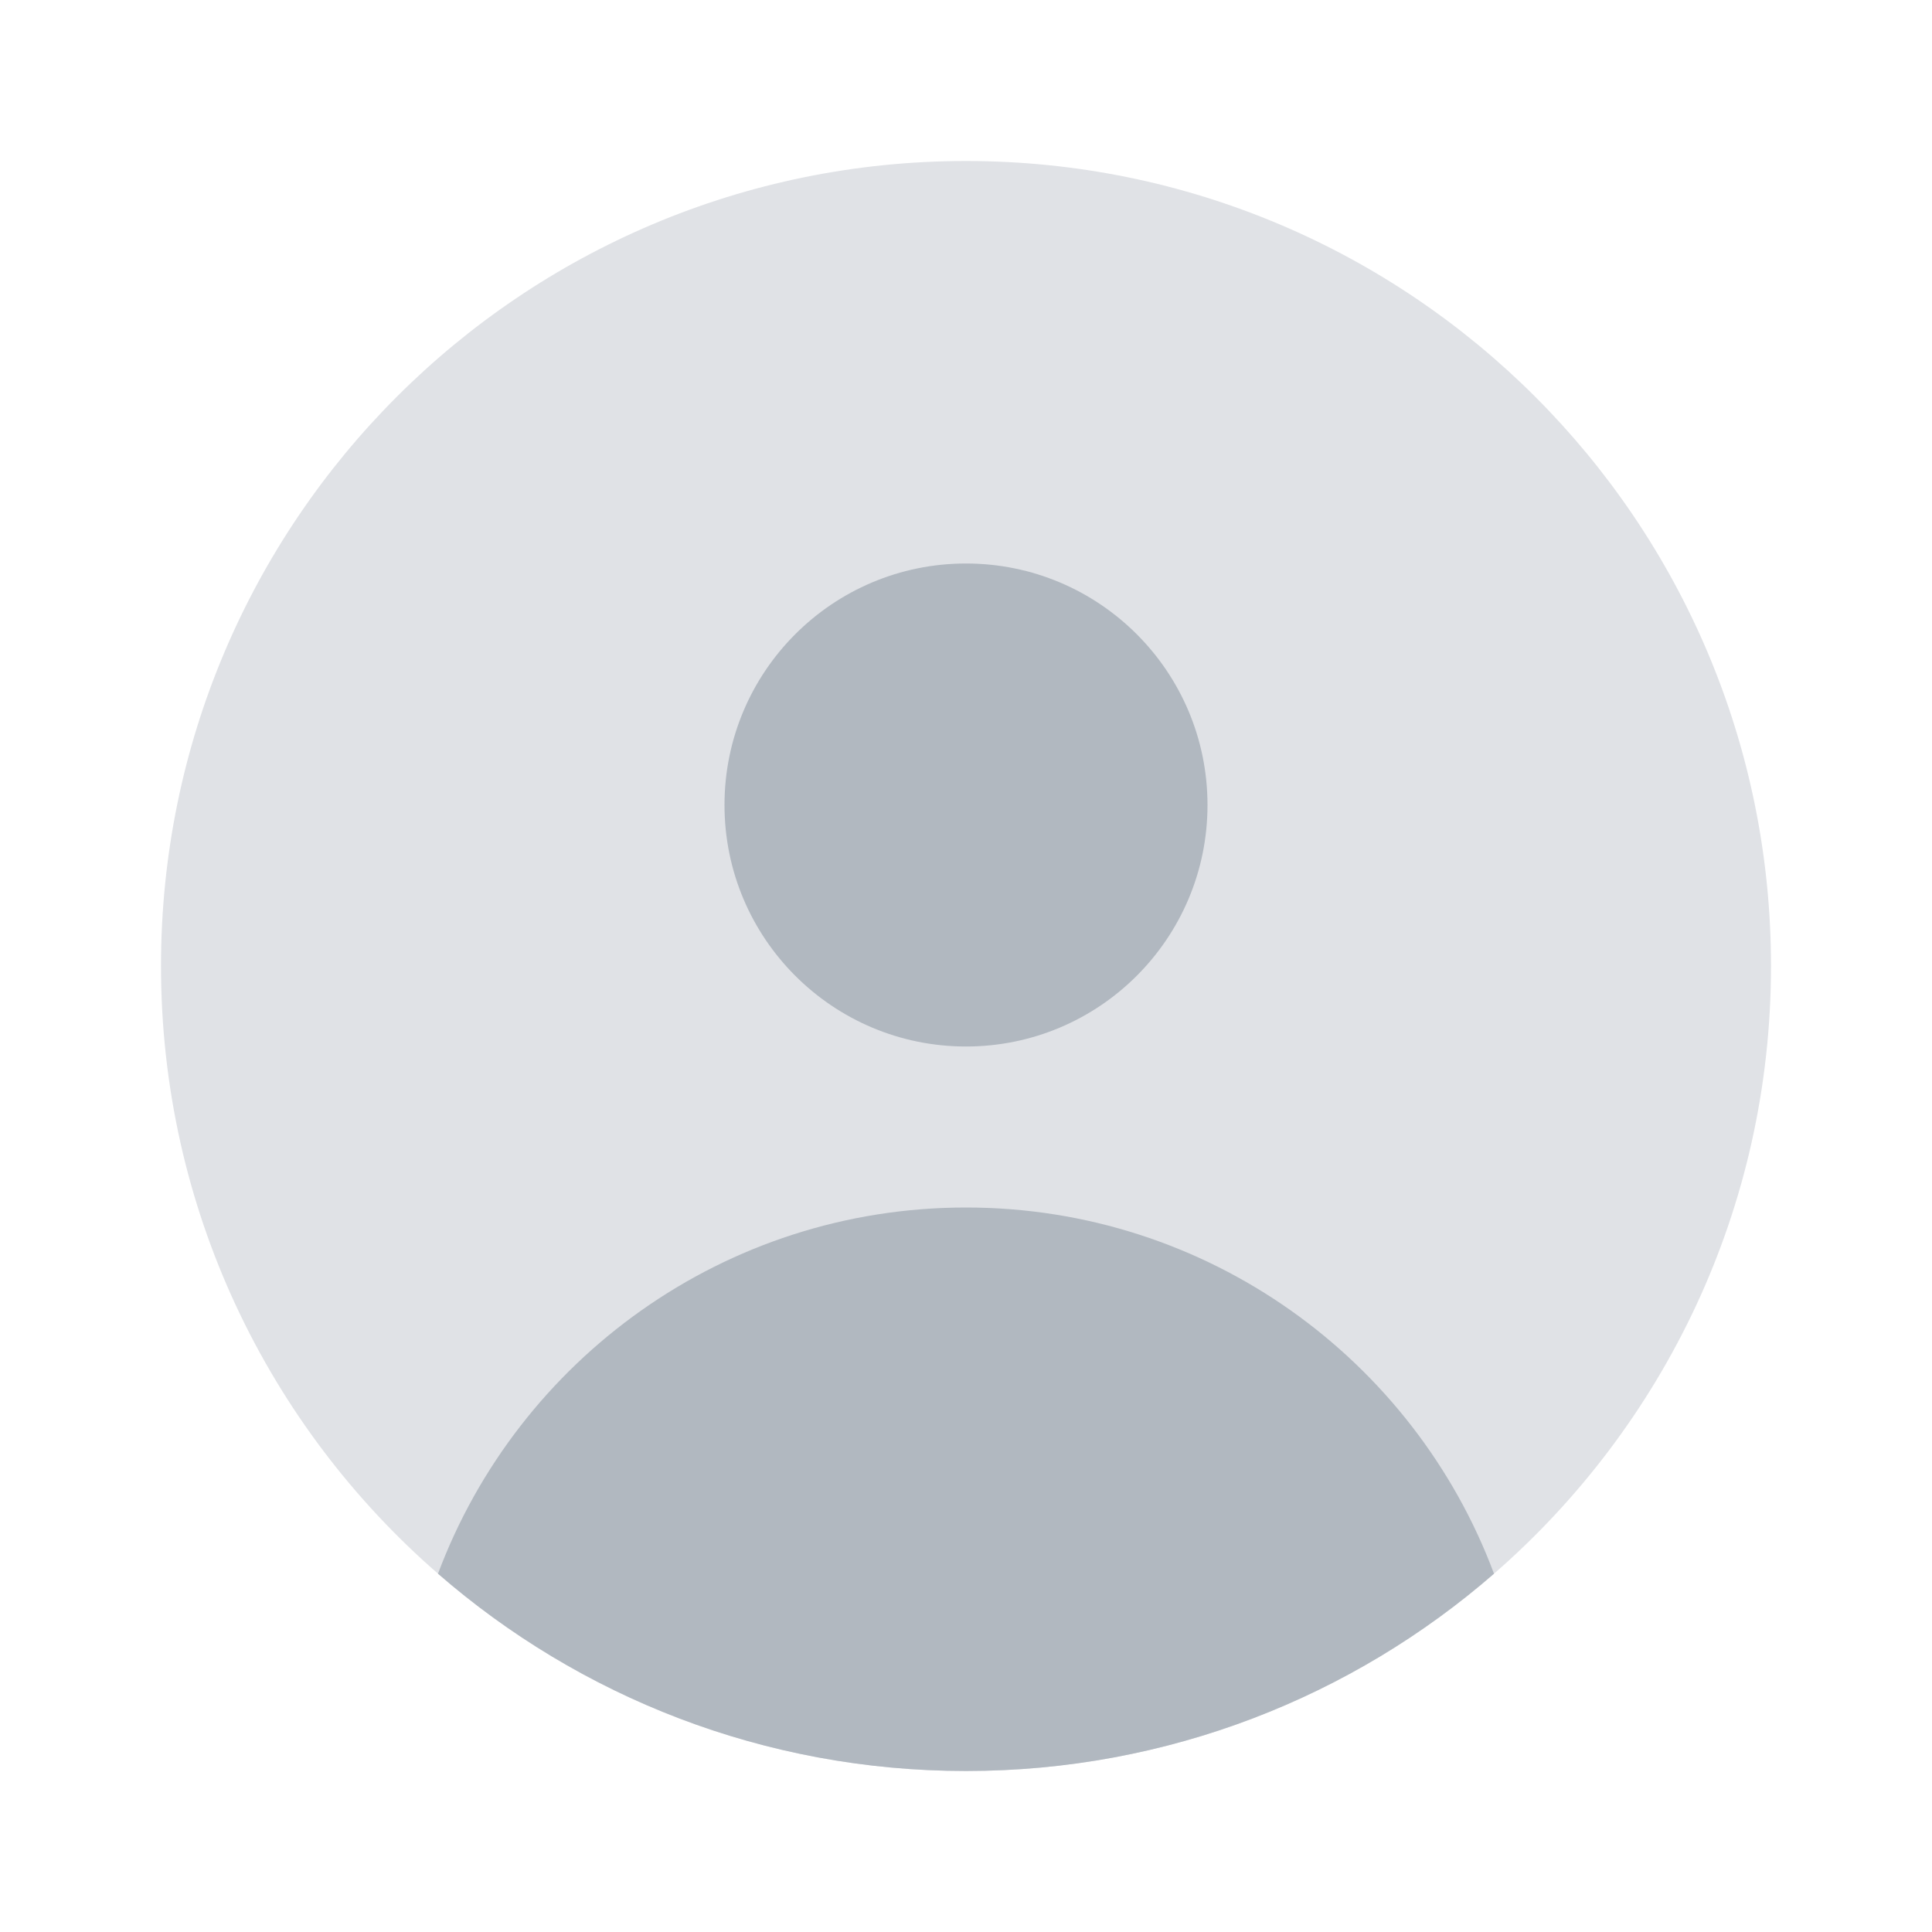 <svg width="24" height="24" viewBox="0 0 24 24" fill="none" xmlns="http://www.w3.org/2000/svg">
<g id="&#236;&#131;&#129;&#235;&#139;&#168;&#236;&#152;&#129;&#236;&#151;&#173;/UniqIcons/user/bulk/Property 44">
<g id="user circle">
<path id="Vector" opacity="0.4" d="M22 12C22 15.013 20.667 17.715 18.559 19.549C16.803 21.076 14.509 22 12 22C9.491 22 7.197 21.076 5.441 19.549C3.333 17.715 2 15.013 2 12C2 6.477 6.477 2 12 2C17.523 2 22 6.477 22 12Z" fill="#B1B8C0"/>
<g id="Vector_2">
<path d="M18.559 19.549C17.566 16.892 15.004 15 12 15C8.997 15 6.435 16.892 5.441 19.549C7.197 21.076 9.491 22 12 22C14.51 22 16.803 21.076 18.559 19.549Z" fill="#B1B8C0"/>
</g>
<circle id="Ellipse 321" cx="3" cy="3" r="3" transform="matrix(1 0 0 -1 9 13)" fill="#B1B8C0"/>
</g>
</g>
</svg>
